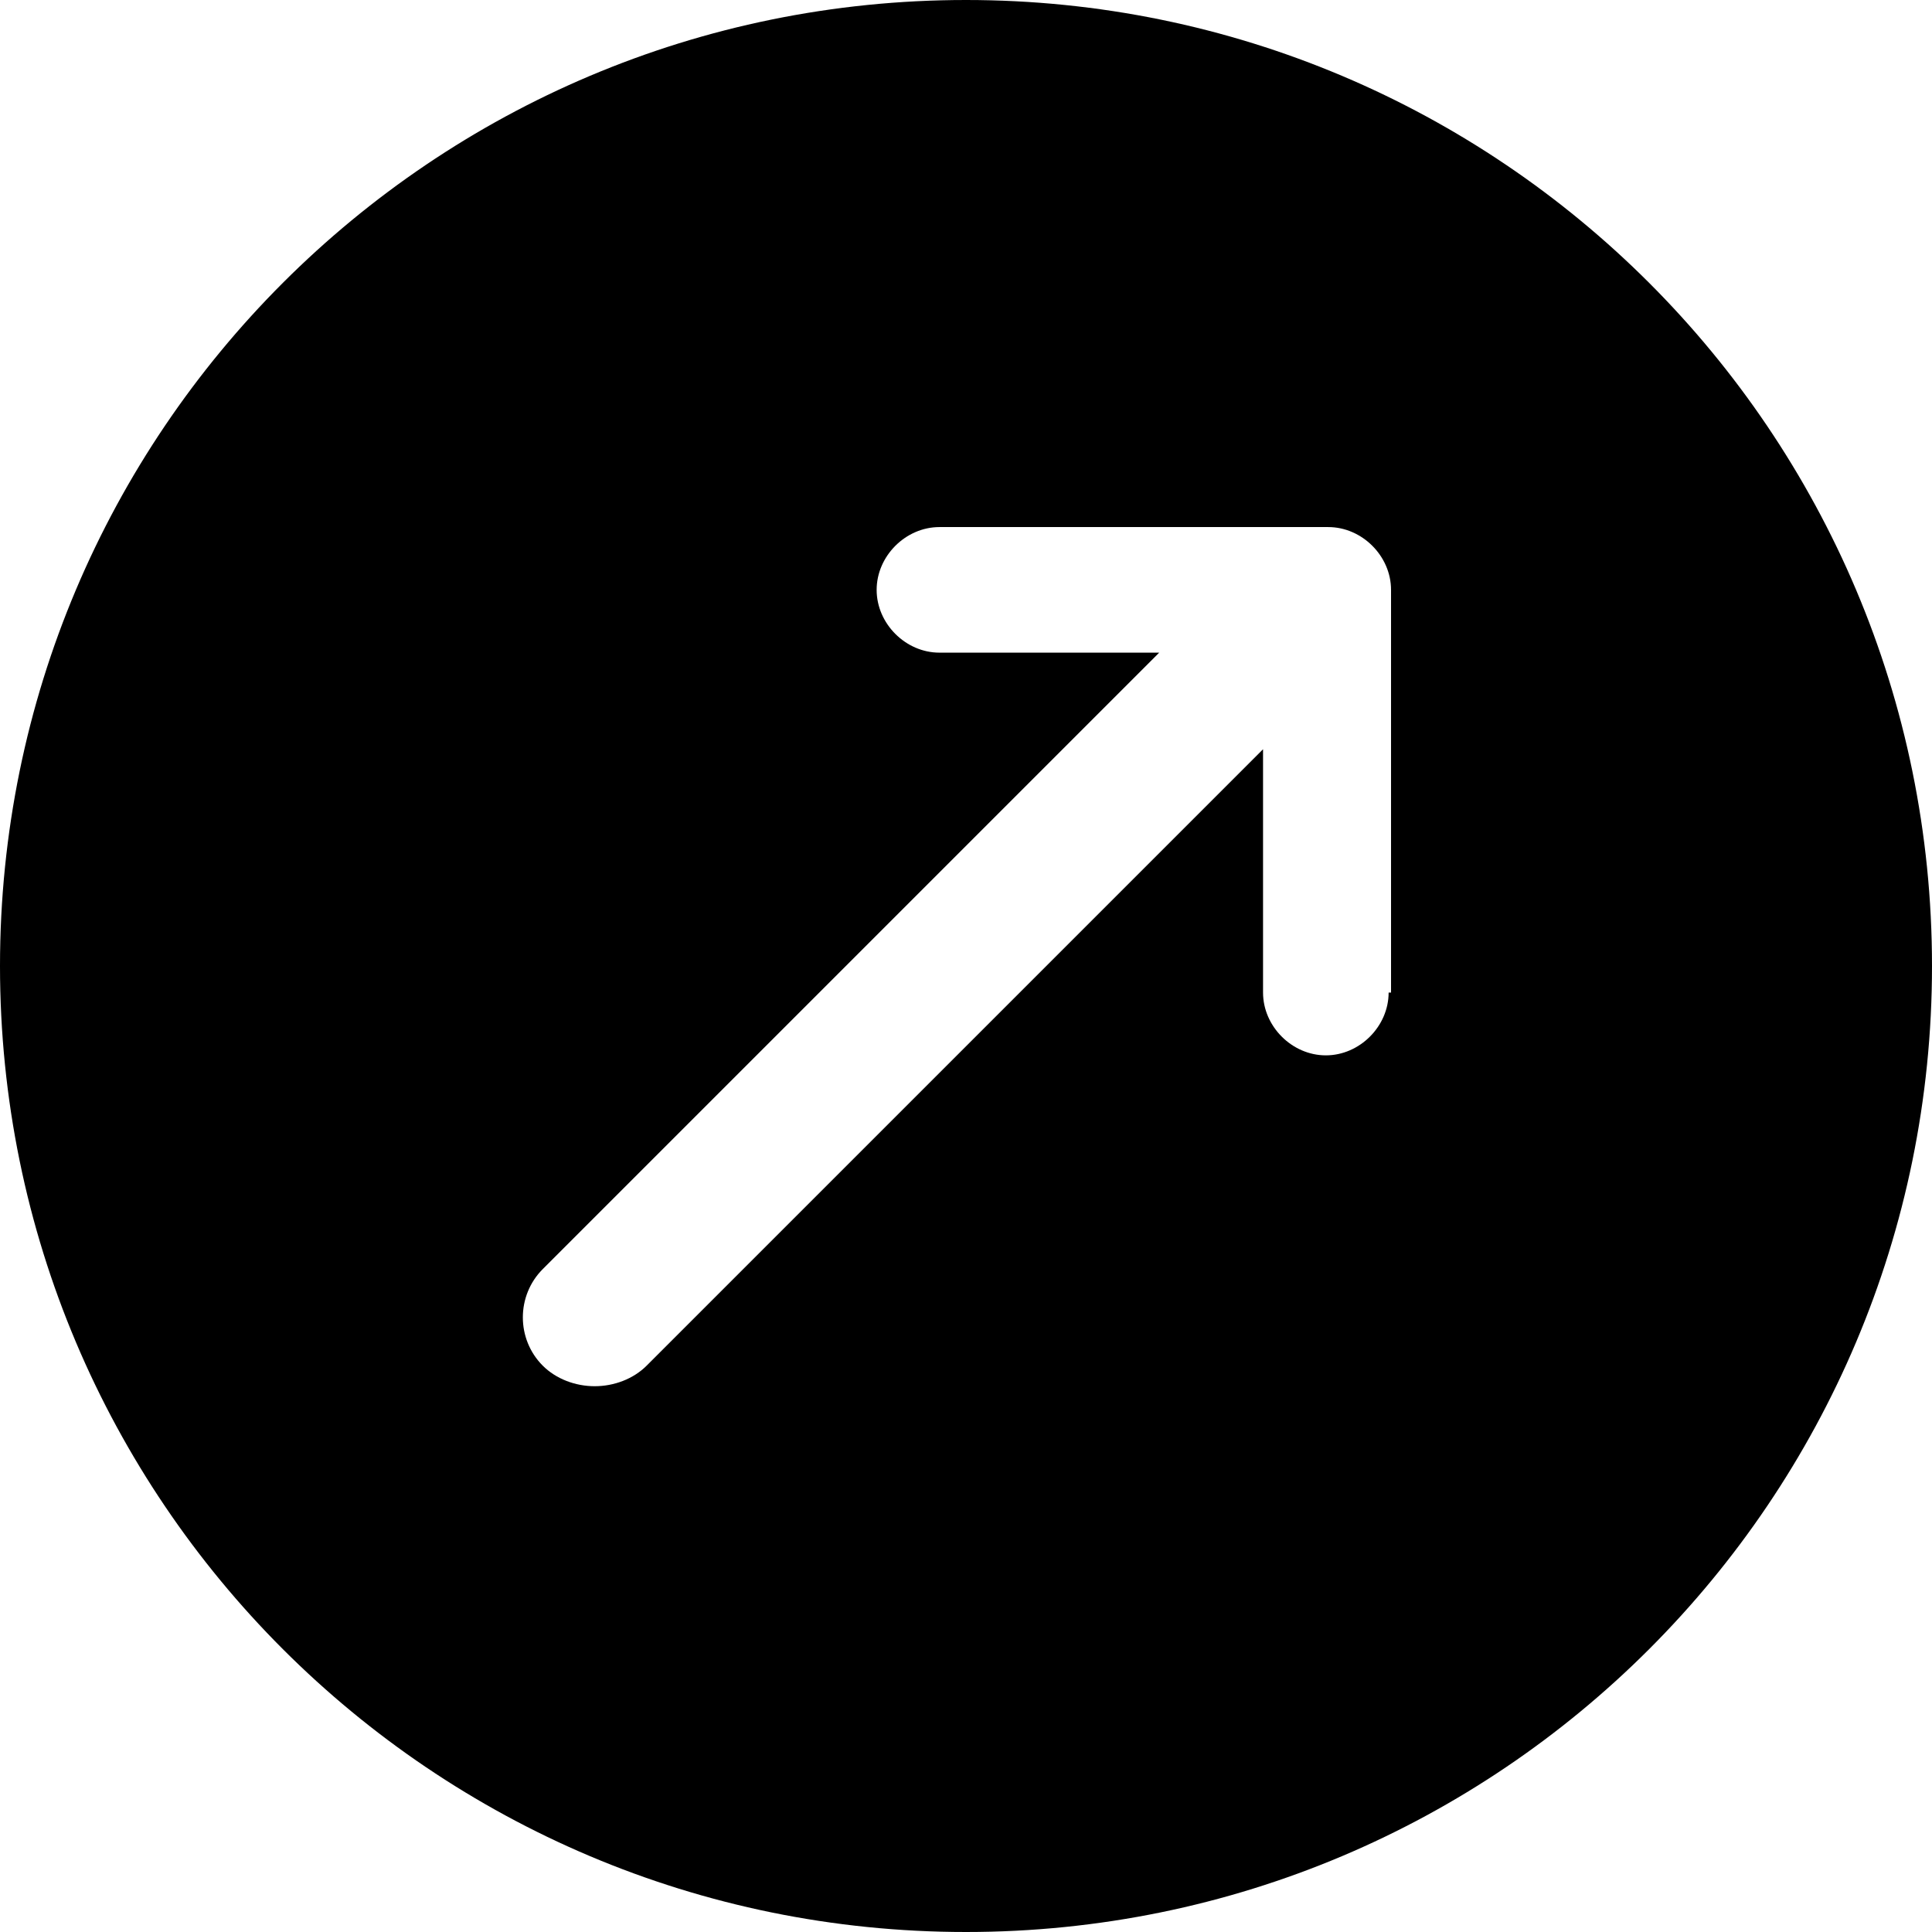<?xml version="1.0" encoding="utf-8"?>
<svg width="32" height="32" viewBox="0 0 32 32" xmlns="http://www.w3.org/2000/svg">
  <path d="M16 0C7.16 0 0 7.16 0 16C0 24.84 7.16 32 16 32C24.84 32 32 24.84 32 16C32 7.16 24.84 0 16 0ZM23 16.44C23 17.0 22.52 17.48 21.96 17.48C21.4 17.48 20.92 17.0 20.92 16.44V12.41L10.71 22.62C10.49 22.84 10.17 22.96 9.85 22.96C9.53 22.96 9.21 22.84 8.99 22.62C8.55 22.18 8.55 21.46 8.99 21.02L19.2 10.81H15.56C15.0 10.81 14.52 10.33 14.52 9.77C14.52 9.21 15.0 8.73 15.56 8.73H22C22.56 8.73 23.04 9.21 23.04 9.77V16.44H23Z"/>
</svg>